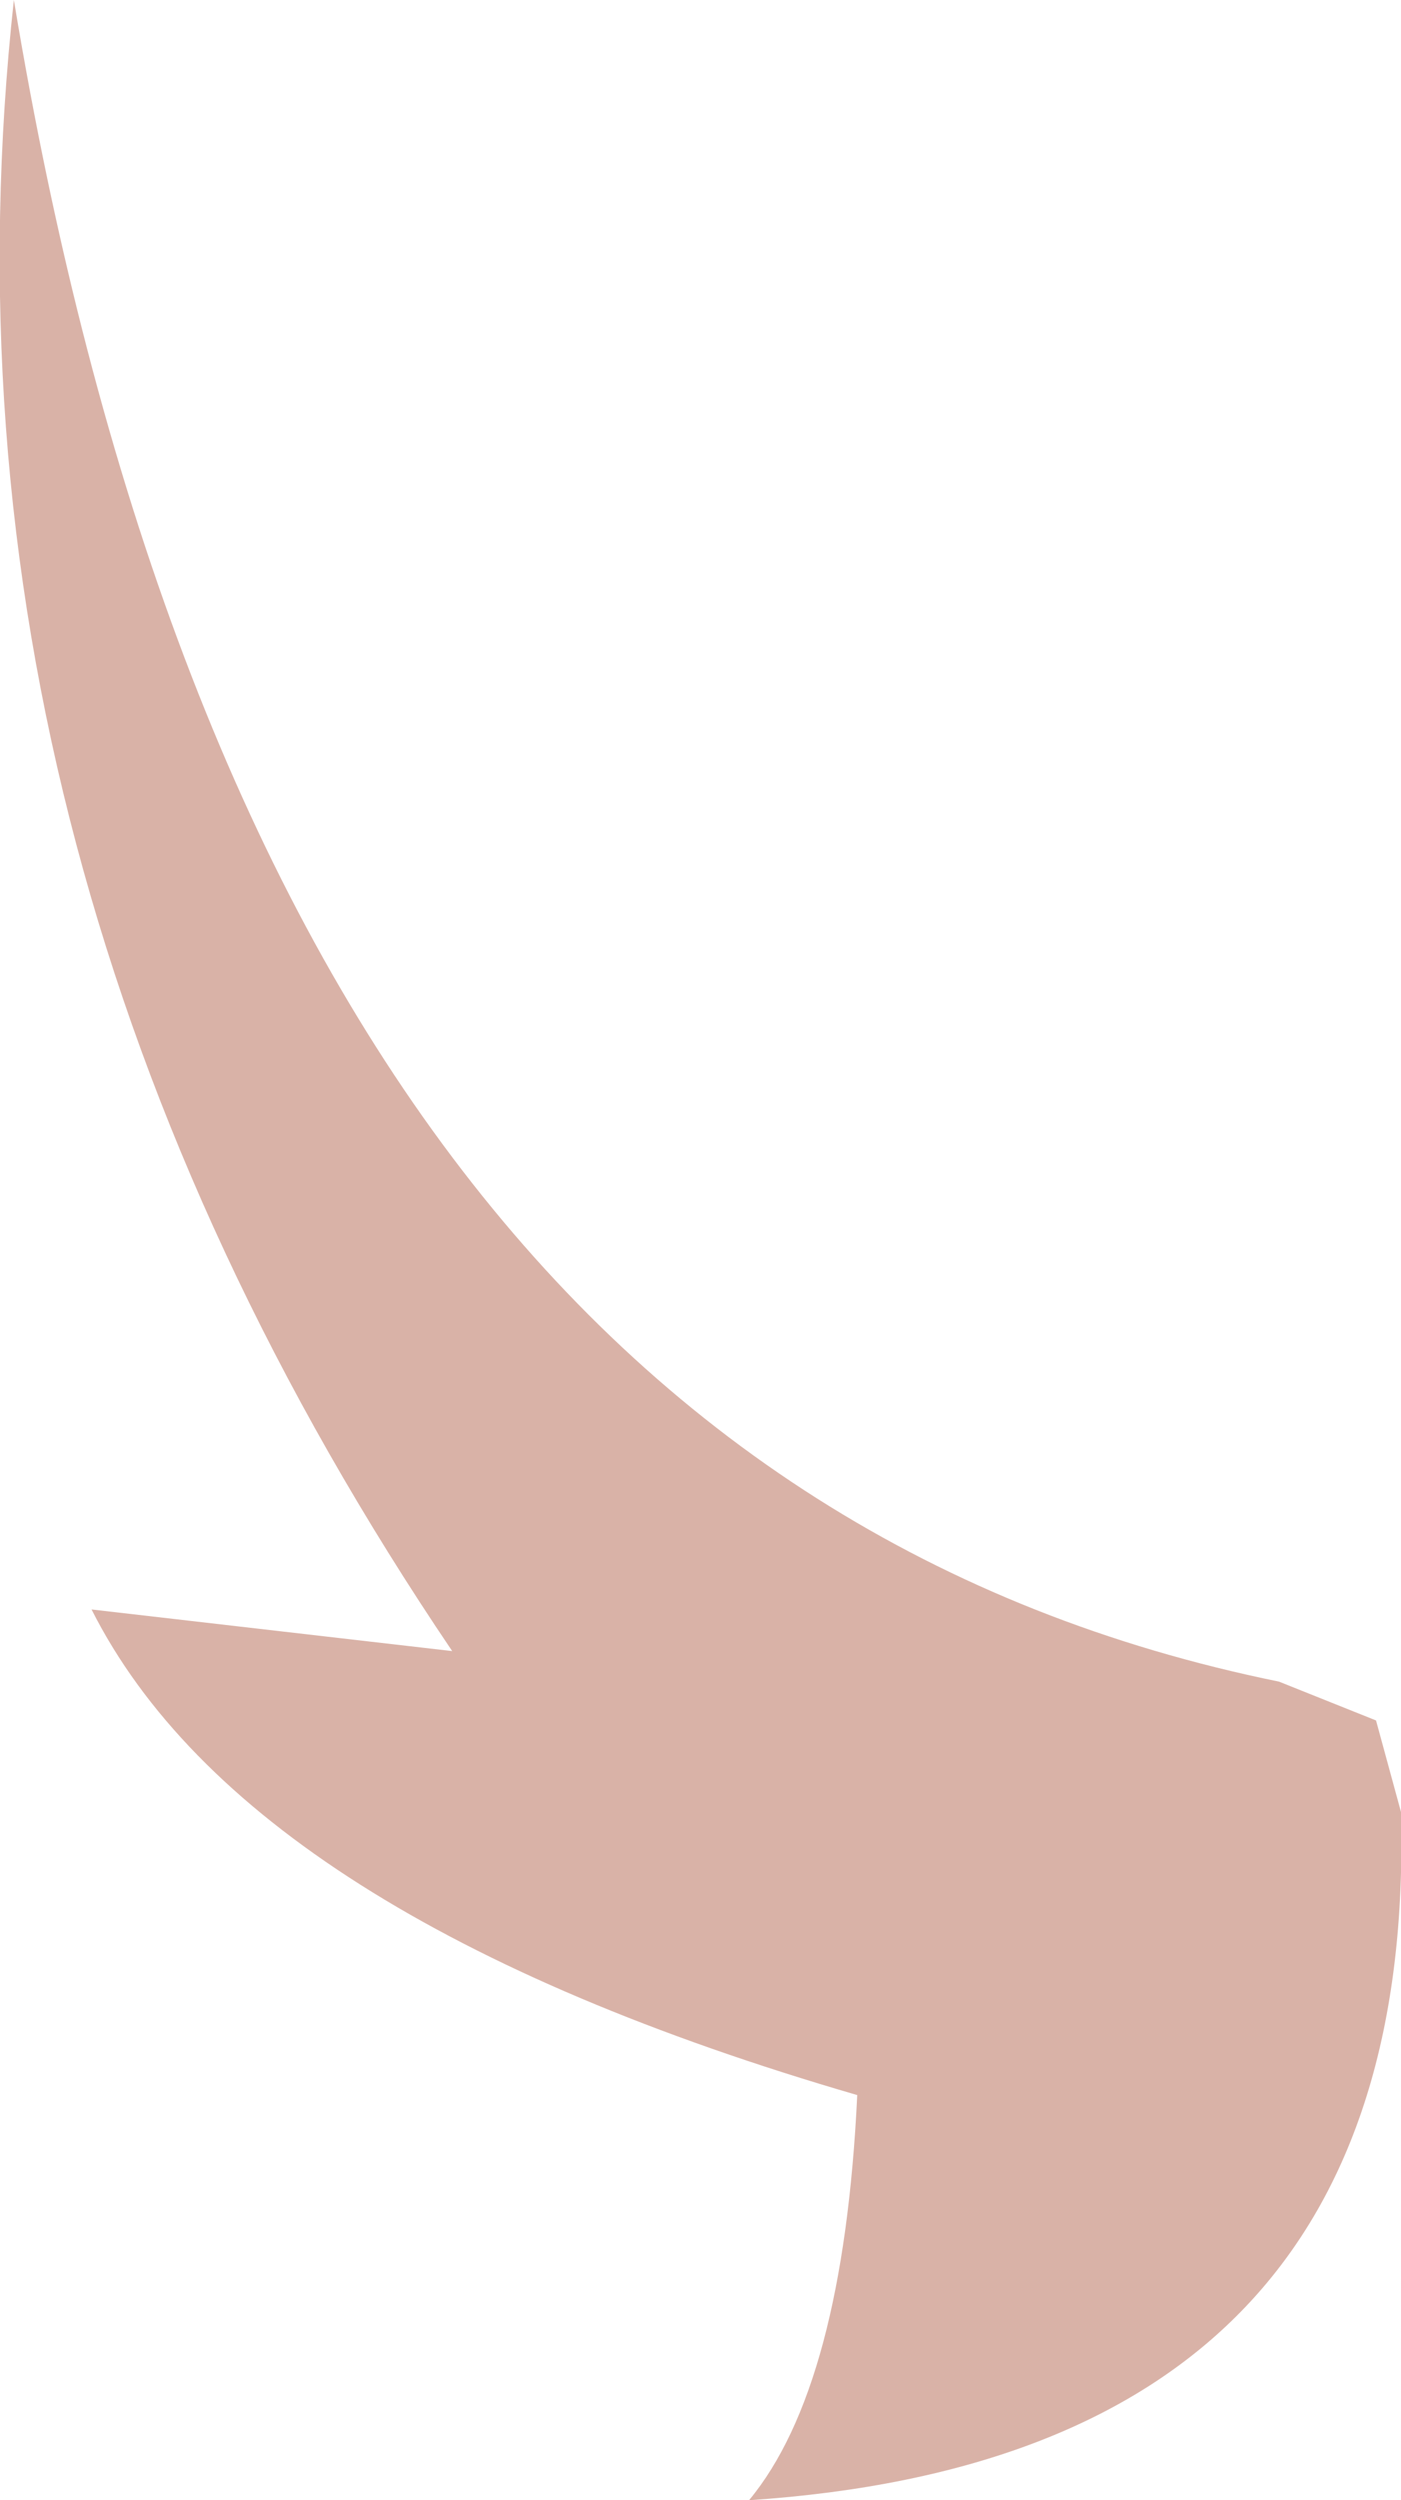 <?xml version="1.0" encoding="UTF-8" standalone="no"?>
<svg xmlns:ffdec="https://www.free-decompiler.com/flash" xmlns:xlink="http://www.w3.org/1999/xlink" ffdec:objectType="shape" height="45.05px" width="25.25px" xmlns="http://www.w3.org/2000/svg">
  <g transform="matrix(1.0, 0.0, 0.0, 1.0, 19.1, 27.2)">
    <path d="M3.95 3.1 L5.7 3.8 6.15 5.45 Q6.45 17.05 -5.6 17.85 -3.9 15.8 -3.65 10.55 -14.65 7.35 -17.45 1.8 L-10.95 2.55 Q-20.55 -11.65 -18.85 -27.2 -14.45 -0.65 3.95 3.1" fill="#d9b2a7" fill-rule="evenodd" stroke="none"/>
  </g>
</svg>

